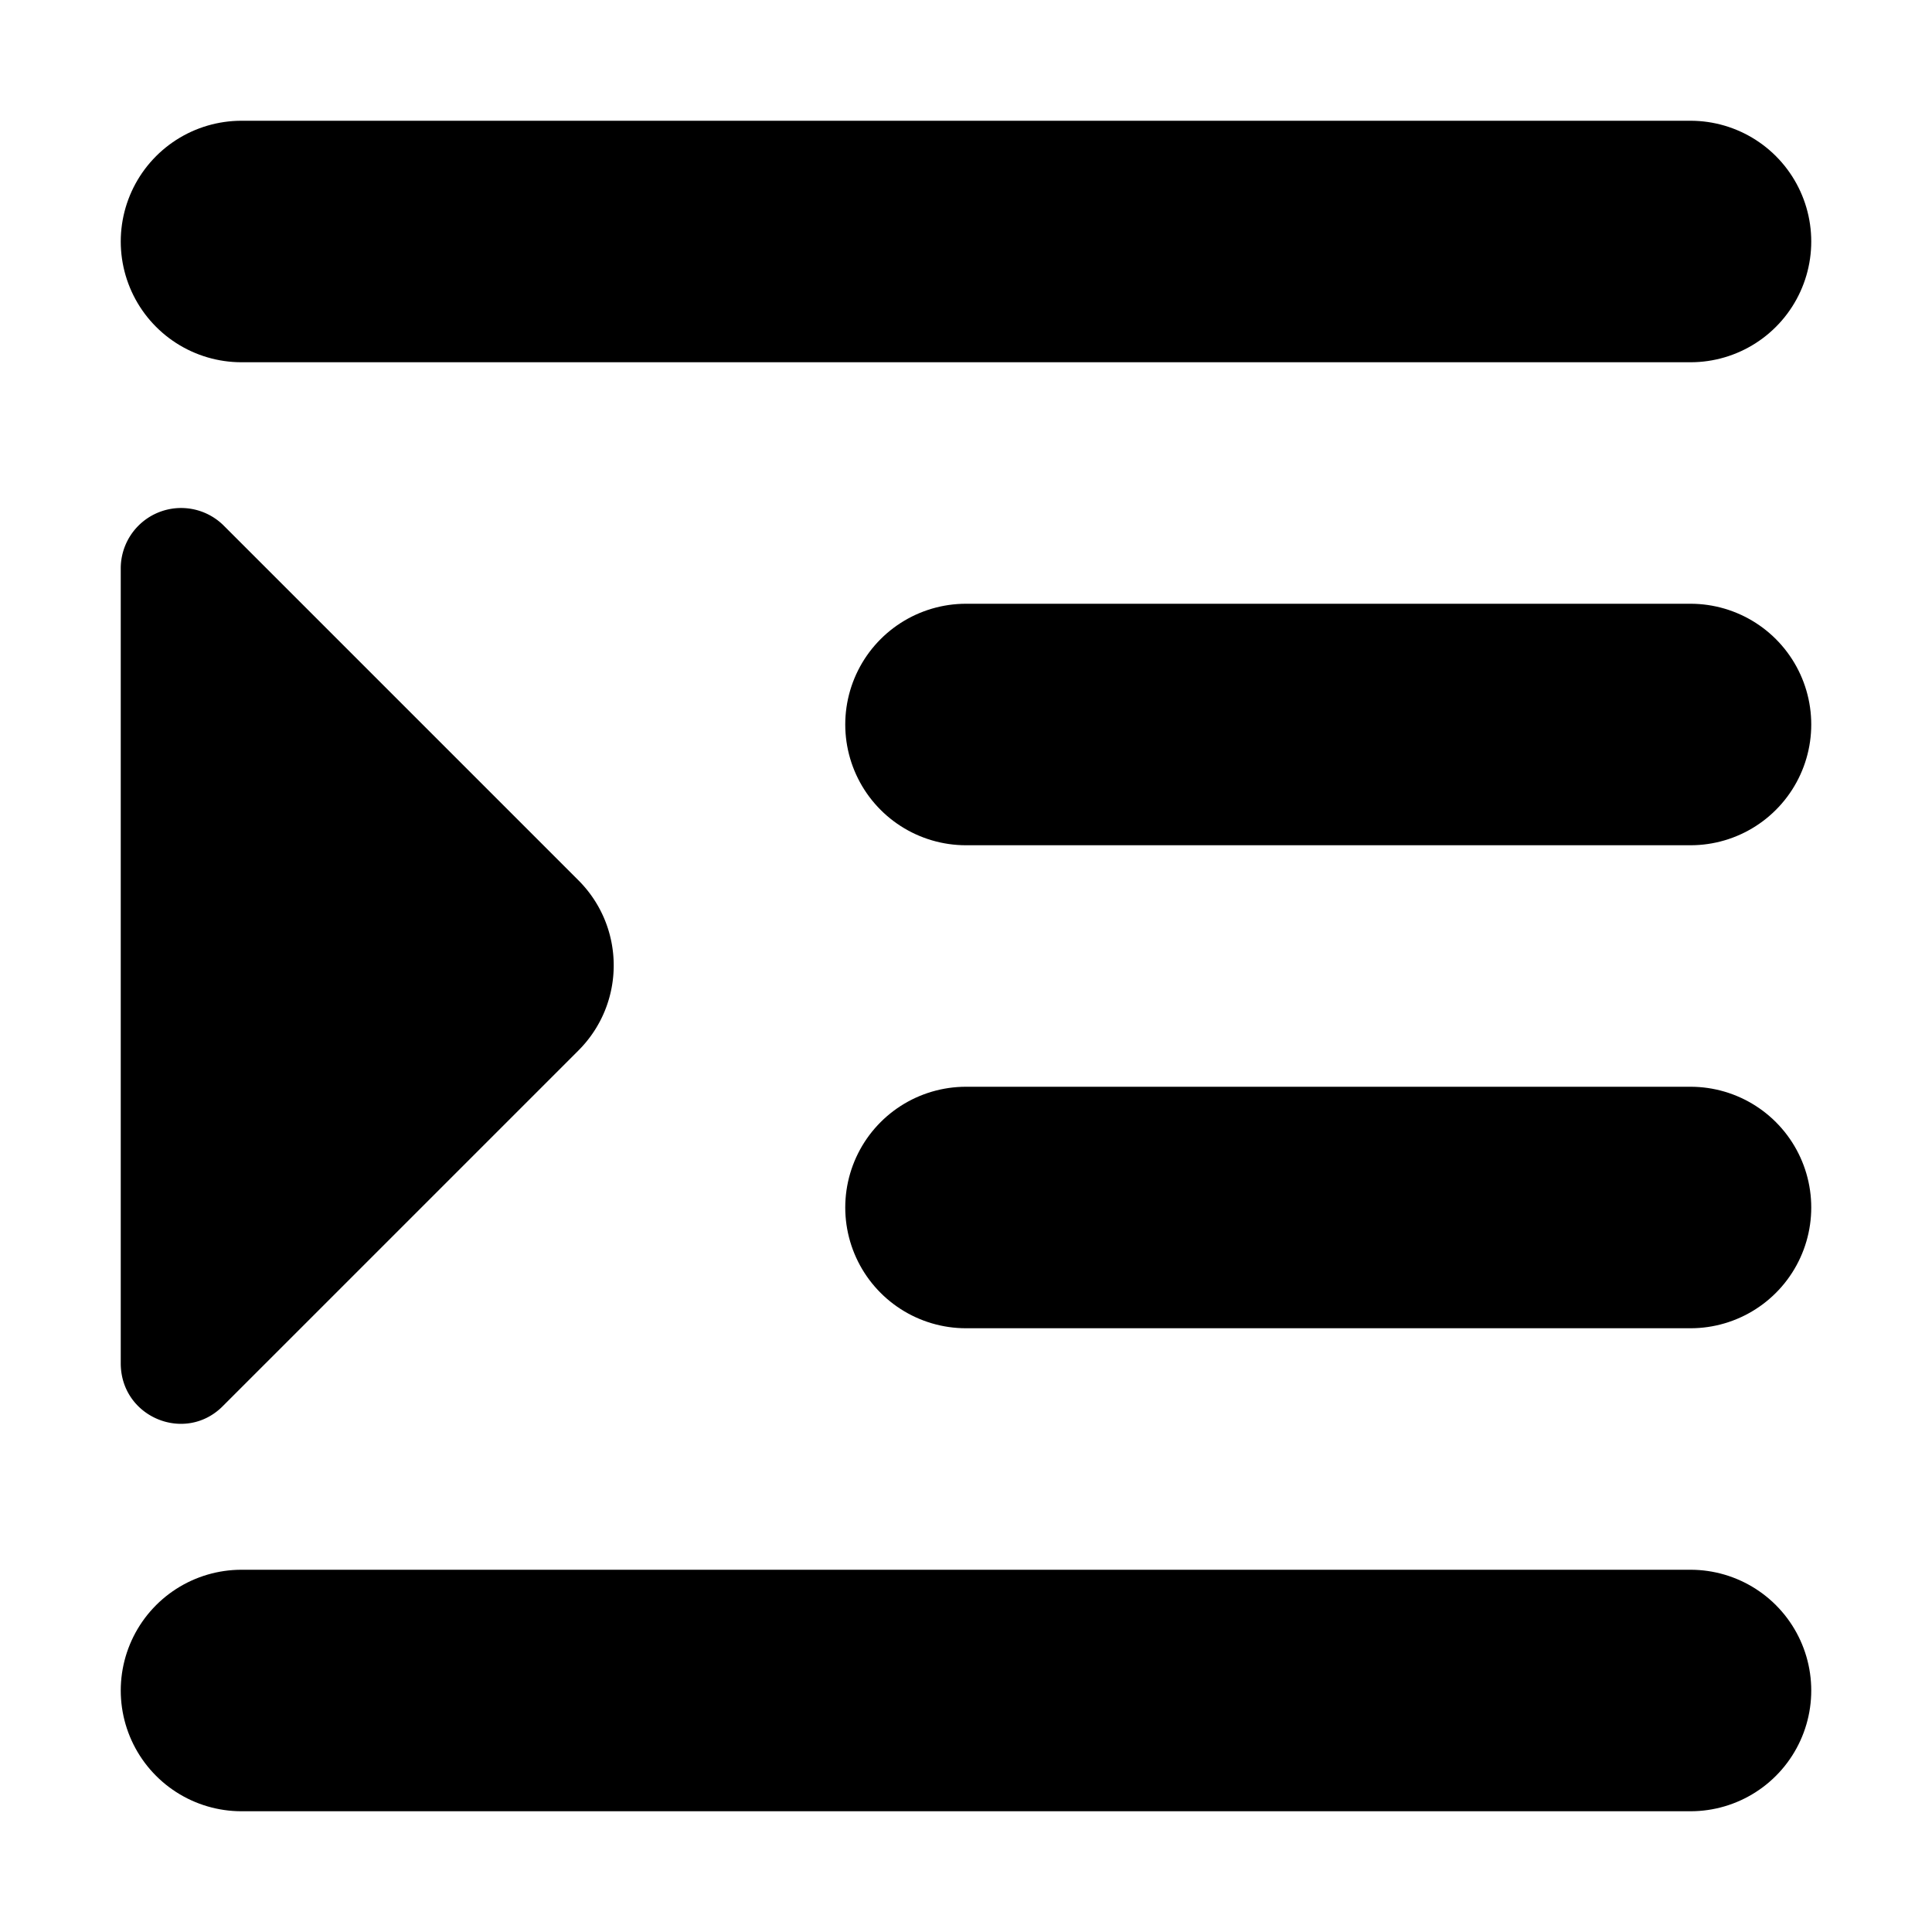 <svg xmlns="http://www.w3.org/2000/svg" width="3em" height="3em" viewBox="0 0 16 16"><path fill="none" stroke="currentColor" stroke-linecap="round" stroke-width="2" d="M2 2h12M8 6h6m-6 4h6M2 14h12"/><path fill="currentColor" d="m1.85 4.35l2.94 2.94c.39.39.39 1.02 0 1.41l-2.94 2.94c-.31.32-.85.1-.85-.35V4.71a.5.5 0 0 1 .85-.36"/></svg>